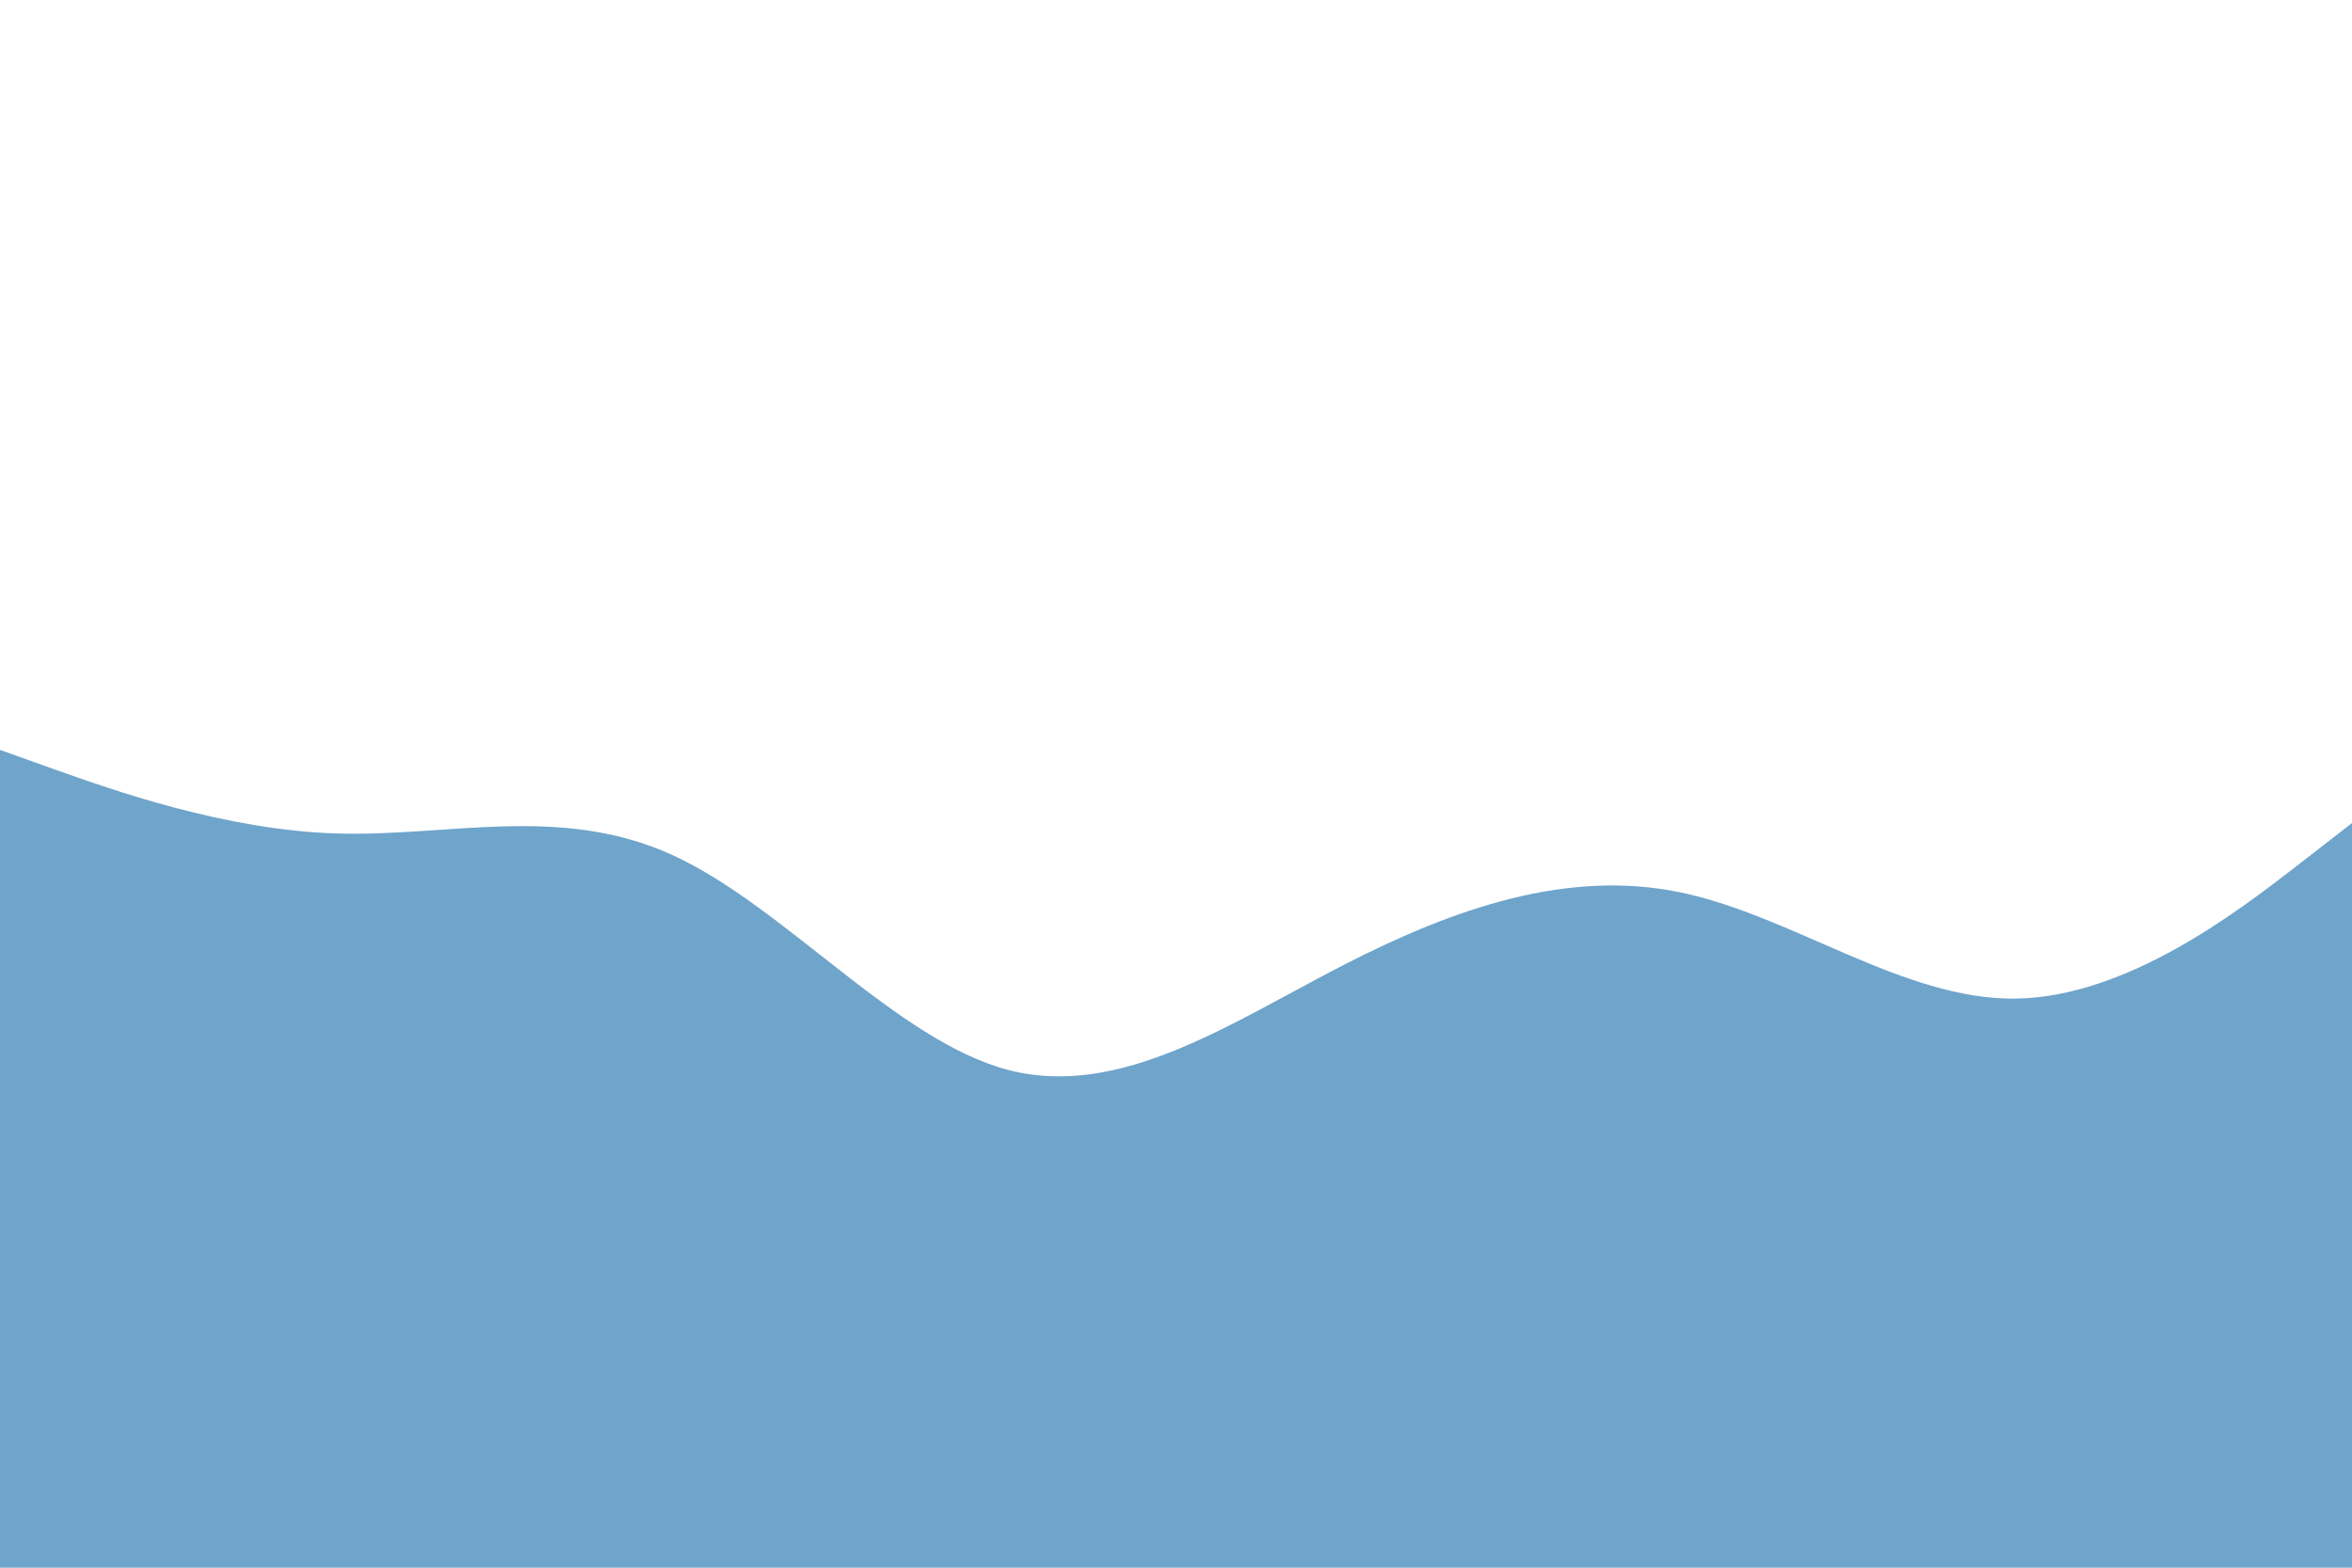 <svg id="visual" viewBox="0 0 900 600" width="900" height="600" xmlns="http://www.w3.org/2000/svg" xmlns:xlink="http://www.w3.org/1999/xlink" version="1.1"><path d="M0 287L21.5 294.7C43 302.3 86 317.7 128.8 319C171.7 320.3 214.3 307.7 257.2 327.2C300 346.7 343 398.3 385.8 409.5C428.7 420.7 471.3 391.3 514.2 369.3C557 347.3 600 332.7 642.8 341.5C685.7 350.3 728.3 382.7 771.2 382.2C814 381.7 857 348.3 878.5 331.7L900 315L900 601L878.5 601C857 601 814 601 771.2 601C728.3 601 685.7 601 642.8 601C600 601 557 601 514.2 601C471.3 601 428.7 601 385.8 601C343 601 300 601 257.2 601C214.3 601 171.7 601 128.8 601C86 601 43 601 21.5 601L0 601Z" fill="#6fa4cb" stroke-linecap="round" stroke-linejoin="miter"></path></svg>